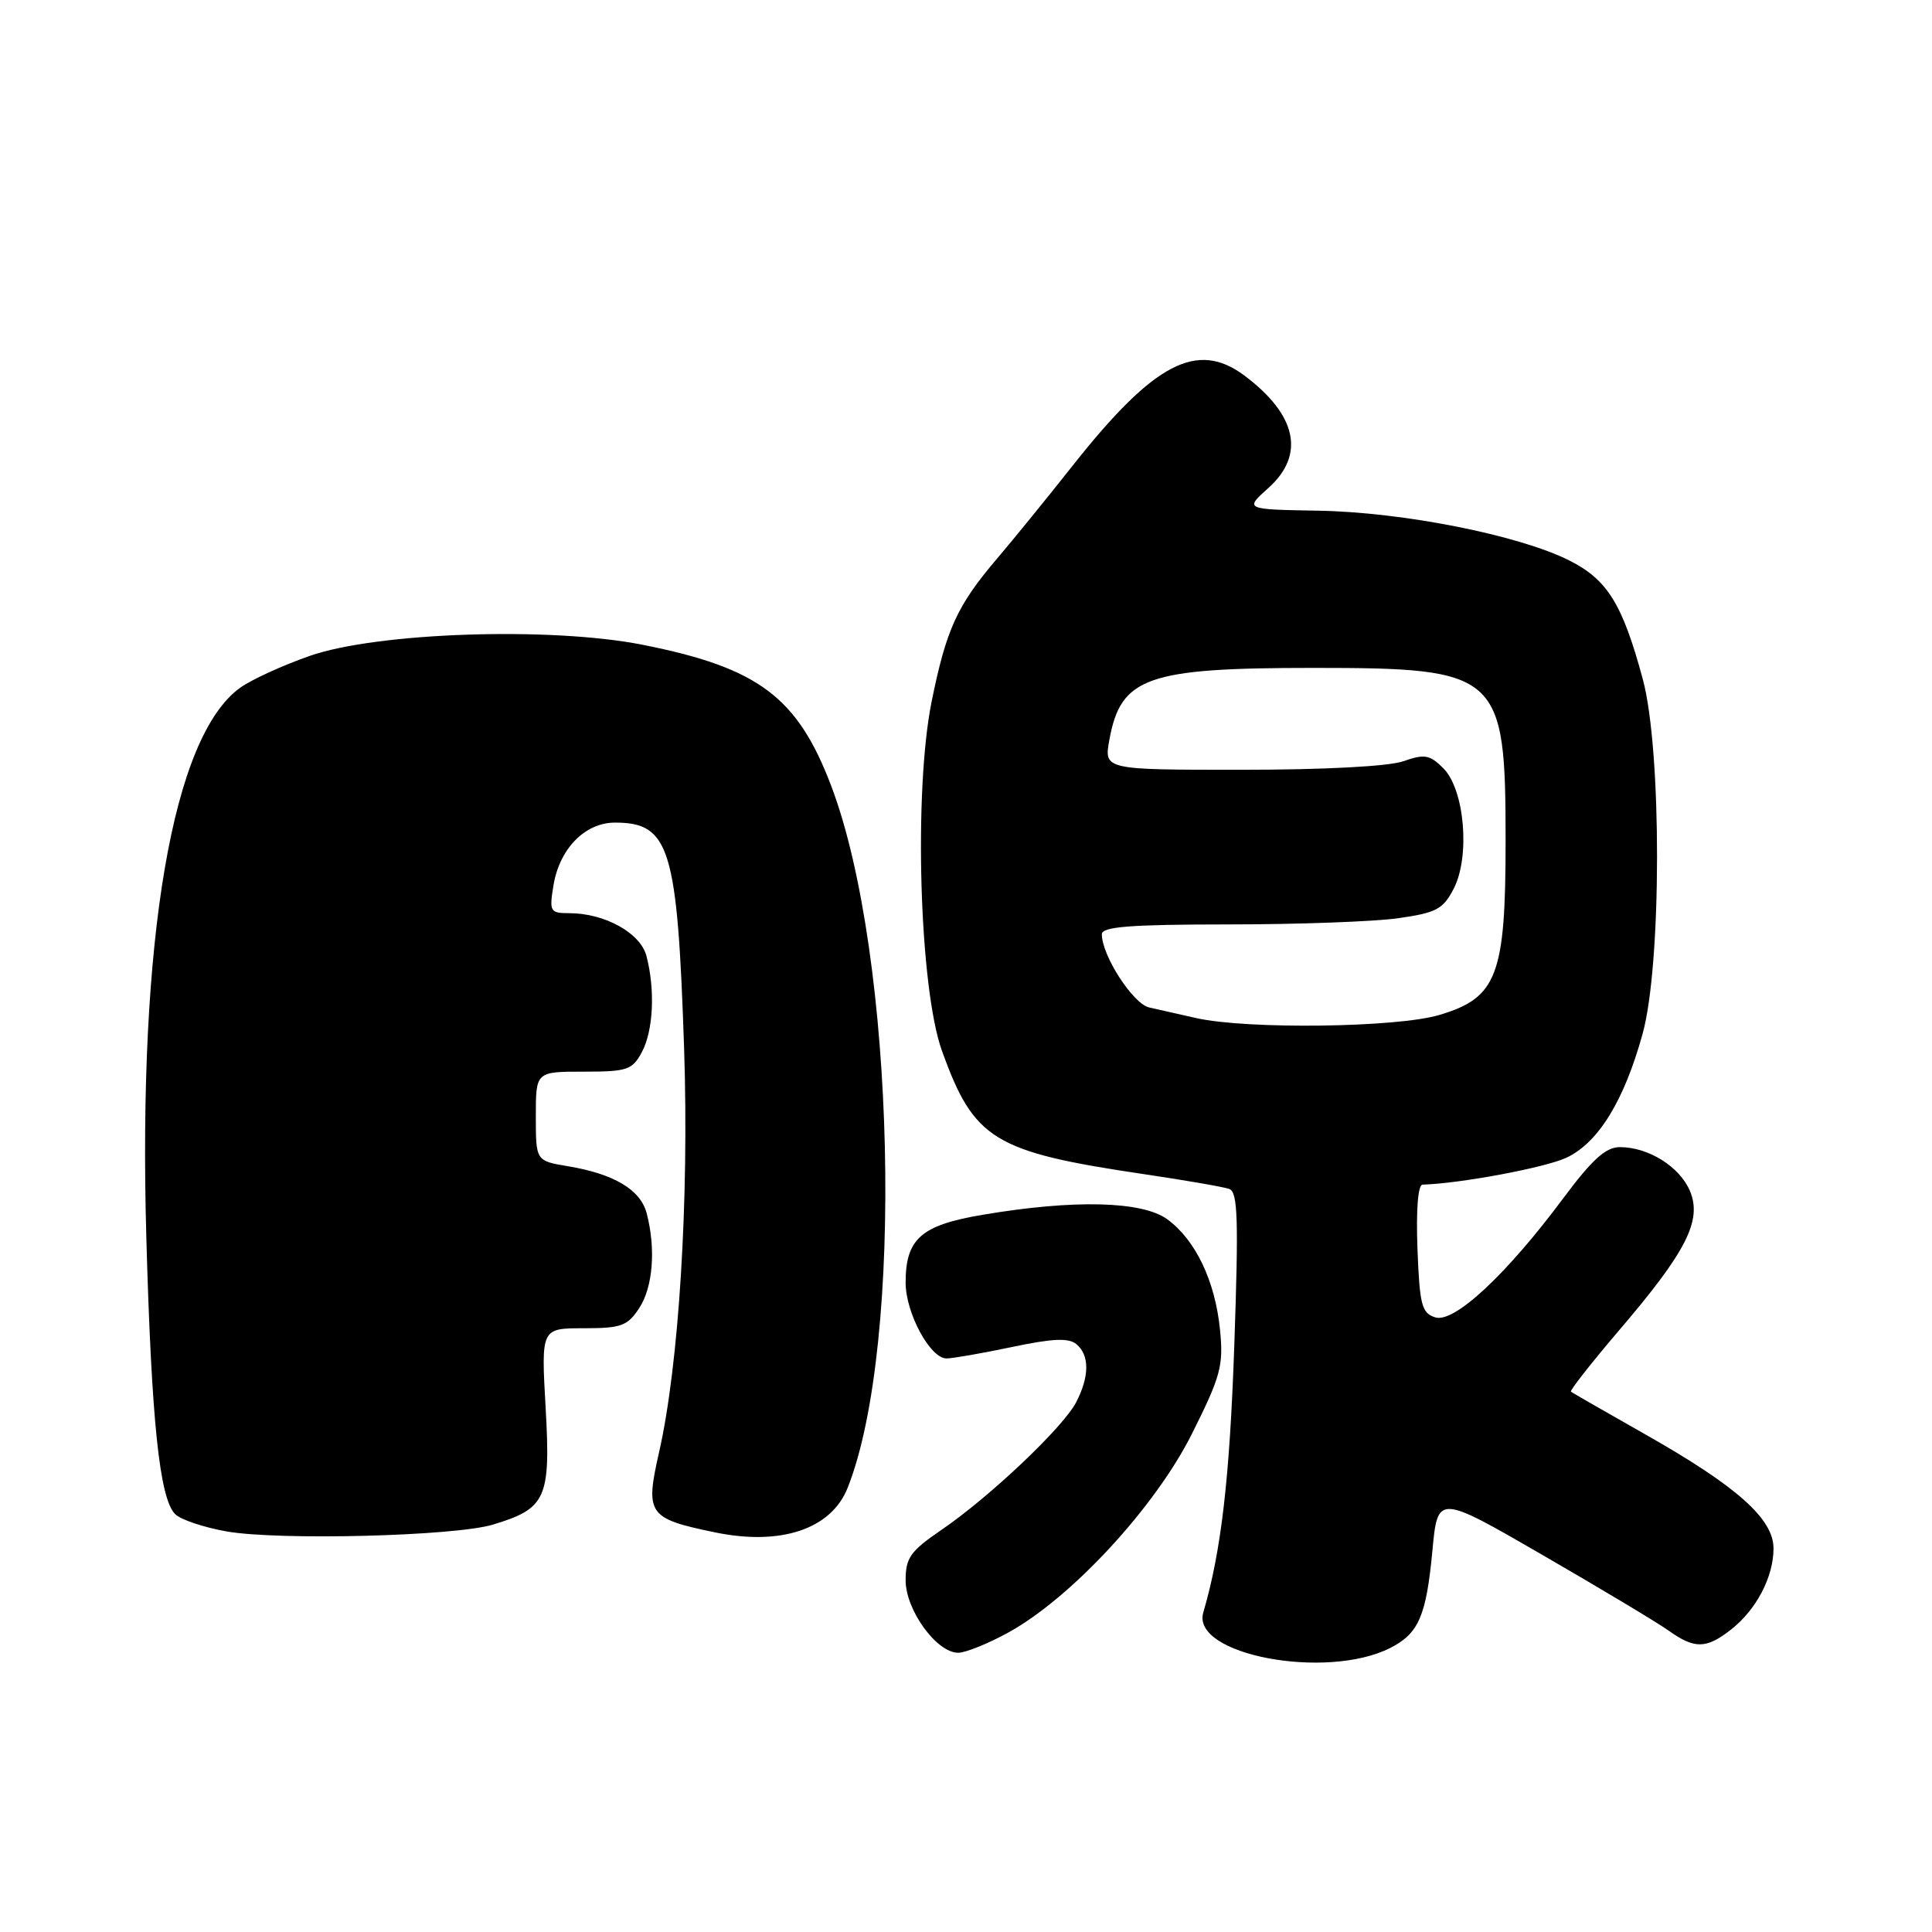 <?xml version="1.0" encoding="UTF-8" standalone="no"?>
<!DOCTYPE svg PUBLIC "-//W3C//DTD SVG 1.1//EN" "http://www.w3.org/Graphics/SVG/1.1/DTD/svg11.dtd" >
<svg xmlns="http://www.w3.org/2000/svg" xmlns:xlink="http://www.w3.org/1999/xlink" version="1.1" viewBox="0 0 256 256">
 <g >
 <path fill="currentColor"
d=" M 184.22 218.36 C 187.98 216.45 188.99 214.12 189.80 205.48 C 190.50 198.01 190.50 198.01 204.42 206.06 C 212.08 210.49 219.57 214.98 221.08 216.05 C 224.55 218.53 226.09 218.50 229.39 215.91 C 232.74 213.27 235.00 208.95 235.00 205.17 C 235.00 201.25 230.13 196.92 217.97 190.04 C 212.76 187.09 208.35 184.55 208.16 184.41 C 207.97 184.27 210.83 180.63 214.50 176.32 C 223.44 165.88 225.55 161.74 223.94 157.84 C 222.59 154.61 218.45 152.00 214.64 152.00 C 212.78 152.00 210.99 153.61 207.16 158.75 C 199.60 168.91 192.68 175.35 190.18 174.56 C 188.38 173.99 188.11 172.94 187.82 165.45 C 187.63 160.28 187.89 156.98 188.50 156.97 C 193.54 156.82 204.80 154.71 207.59 153.39 C 211.80 151.39 215.20 145.86 217.65 137.00 C 220.19 127.83 220.21 99.38 217.68 90.00 C 214.99 80.03 212.99 76.80 207.93 74.26 C 201.27 70.91 185.89 67.86 174.70 67.67 C 164.90 67.50 164.90 67.50 168.08 64.65 C 172.98 60.25 171.84 54.96 164.87 49.75 C 158.63 45.09 152.91 48.08 142.23 61.58 C 138.78 65.94 134.24 71.53 132.13 74.00 C 126.83 80.22 125.39 83.36 123.45 92.94 C 121.05 104.81 121.82 130.98 124.83 139.29 C 129.07 151.03 131.69 152.63 151.50 155.57 C 157.00 156.38 162.12 157.27 162.88 157.54 C 164.02 157.95 164.13 161.52 163.55 178.27 C 162.94 195.93 161.82 205.55 159.44 213.67 C 157.81 219.27 175.75 222.66 184.22 218.36 Z  M 133.62 216.31 C 141.98 211.71 153.07 199.70 157.93 190.00 C 161.76 182.35 162.13 180.97 161.66 176.22 C 161.02 169.75 158.42 164.30 154.67 161.56 C 151.34 159.14 142.32 158.92 130.24 160.96 C 122.03 162.34 120.00 164.14 120.00 169.97 C 120.01 173.99 123.25 180.00 125.42 180.00 C 126.22 180.00 130.11 179.32 134.07 178.49 C 139.47 177.35 141.60 177.25 142.63 178.11 C 144.38 179.56 144.37 182.38 142.60 185.80 C 140.89 189.12 131.12 198.37 124.73 202.73 C 120.63 205.53 120.00 206.42 120.00 209.40 C 120.00 213.34 124.11 219.00 126.96 219.00 C 127.94 219.00 130.94 217.79 133.62 216.31 Z  M 65.31 202.02 C 72.37 199.89 72.98 198.56 72.30 186.55 C 71.70 176.00 71.70 176.00 77.33 176.00 C 82.32 176.00 83.15 175.70 84.70 173.33 C 86.52 170.56 86.92 165.48 85.69 160.77 C 84.87 157.64 81.37 155.55 75.25 154.53 C 71.00 153.82 71.00 153.82 71.00 147.91 C 71.00 142.00 71.00 142.00 77.33 142.00 C 83.13 142.00 83.78 141.78 85.06 139.39 C 86.57 136.56 86.83 131.15 85.66 126.68 C 84.86 123.62 80.14 121.00 75.40 121.00 C 72.90 121.00 72.77 120.78 73.33 117.36 C 74.12 112.47 77.51 109.00 81.48 109.00 C 88.75 109.00 89.76 112.32 90.65 139.00 C 91.31 159.06 89.96 180.88 87.33 192.43 C 85.47 200.64 85.86 201.21 94.71 203.04 C 103.45 204.86 110.14 202.62 112.31 197.16 C 119.86 178.20 118.65 126.52 110.13 104.11 C 105.66 92.35 100.49 88.48 85.17 85.44 C 72.98 83.02 49.97 83.79 41.04 86.91 C 37.49 88.15 33.35 90.04 31.85 91.11 C 22.86 97.51 18.27 124.38 19.39 164.00 C 20.07 188.31 21.14 198.57 23.21 200.63 C 23.93 201.36 26.99 202.38 30.01 202.92 C 36.94 204.14 60.26 203.55 65.31 202.02 Z  M 158.50 134.90 C 156.30 134.41 153.49 133.77 152.26 133.49 C 150.12 132.99 146.00 126.62 146.00 123.79 C 146.00 122.79 149.74 122.50 162.75 122.49 C 171.96 122.49 182.09 122.12 185.26 121.67 C 190.32 120.95 191.22 120.48 192.62 117.76 C 194.83 113.49 194.07 104.63 191.26 101.81 C 189.45 100.00 188.77 99.88 185.94 100.87 C 183.99 101.55 175.45 102.00 164.49 102.00 C 146.27 102.00 146.27 102.00 147.00 98.02 C 148.51 89.72 151.98 88.50 174.00 88.50 C 198.75 88.50 199.50 89.18 199.50 111.50 C 199.50 129.27 198.37 132.22 190.71 134.49 C 185.07 136.17 165.28 136.42 158.50 134.90 Z "/>
</g>
</svg>
